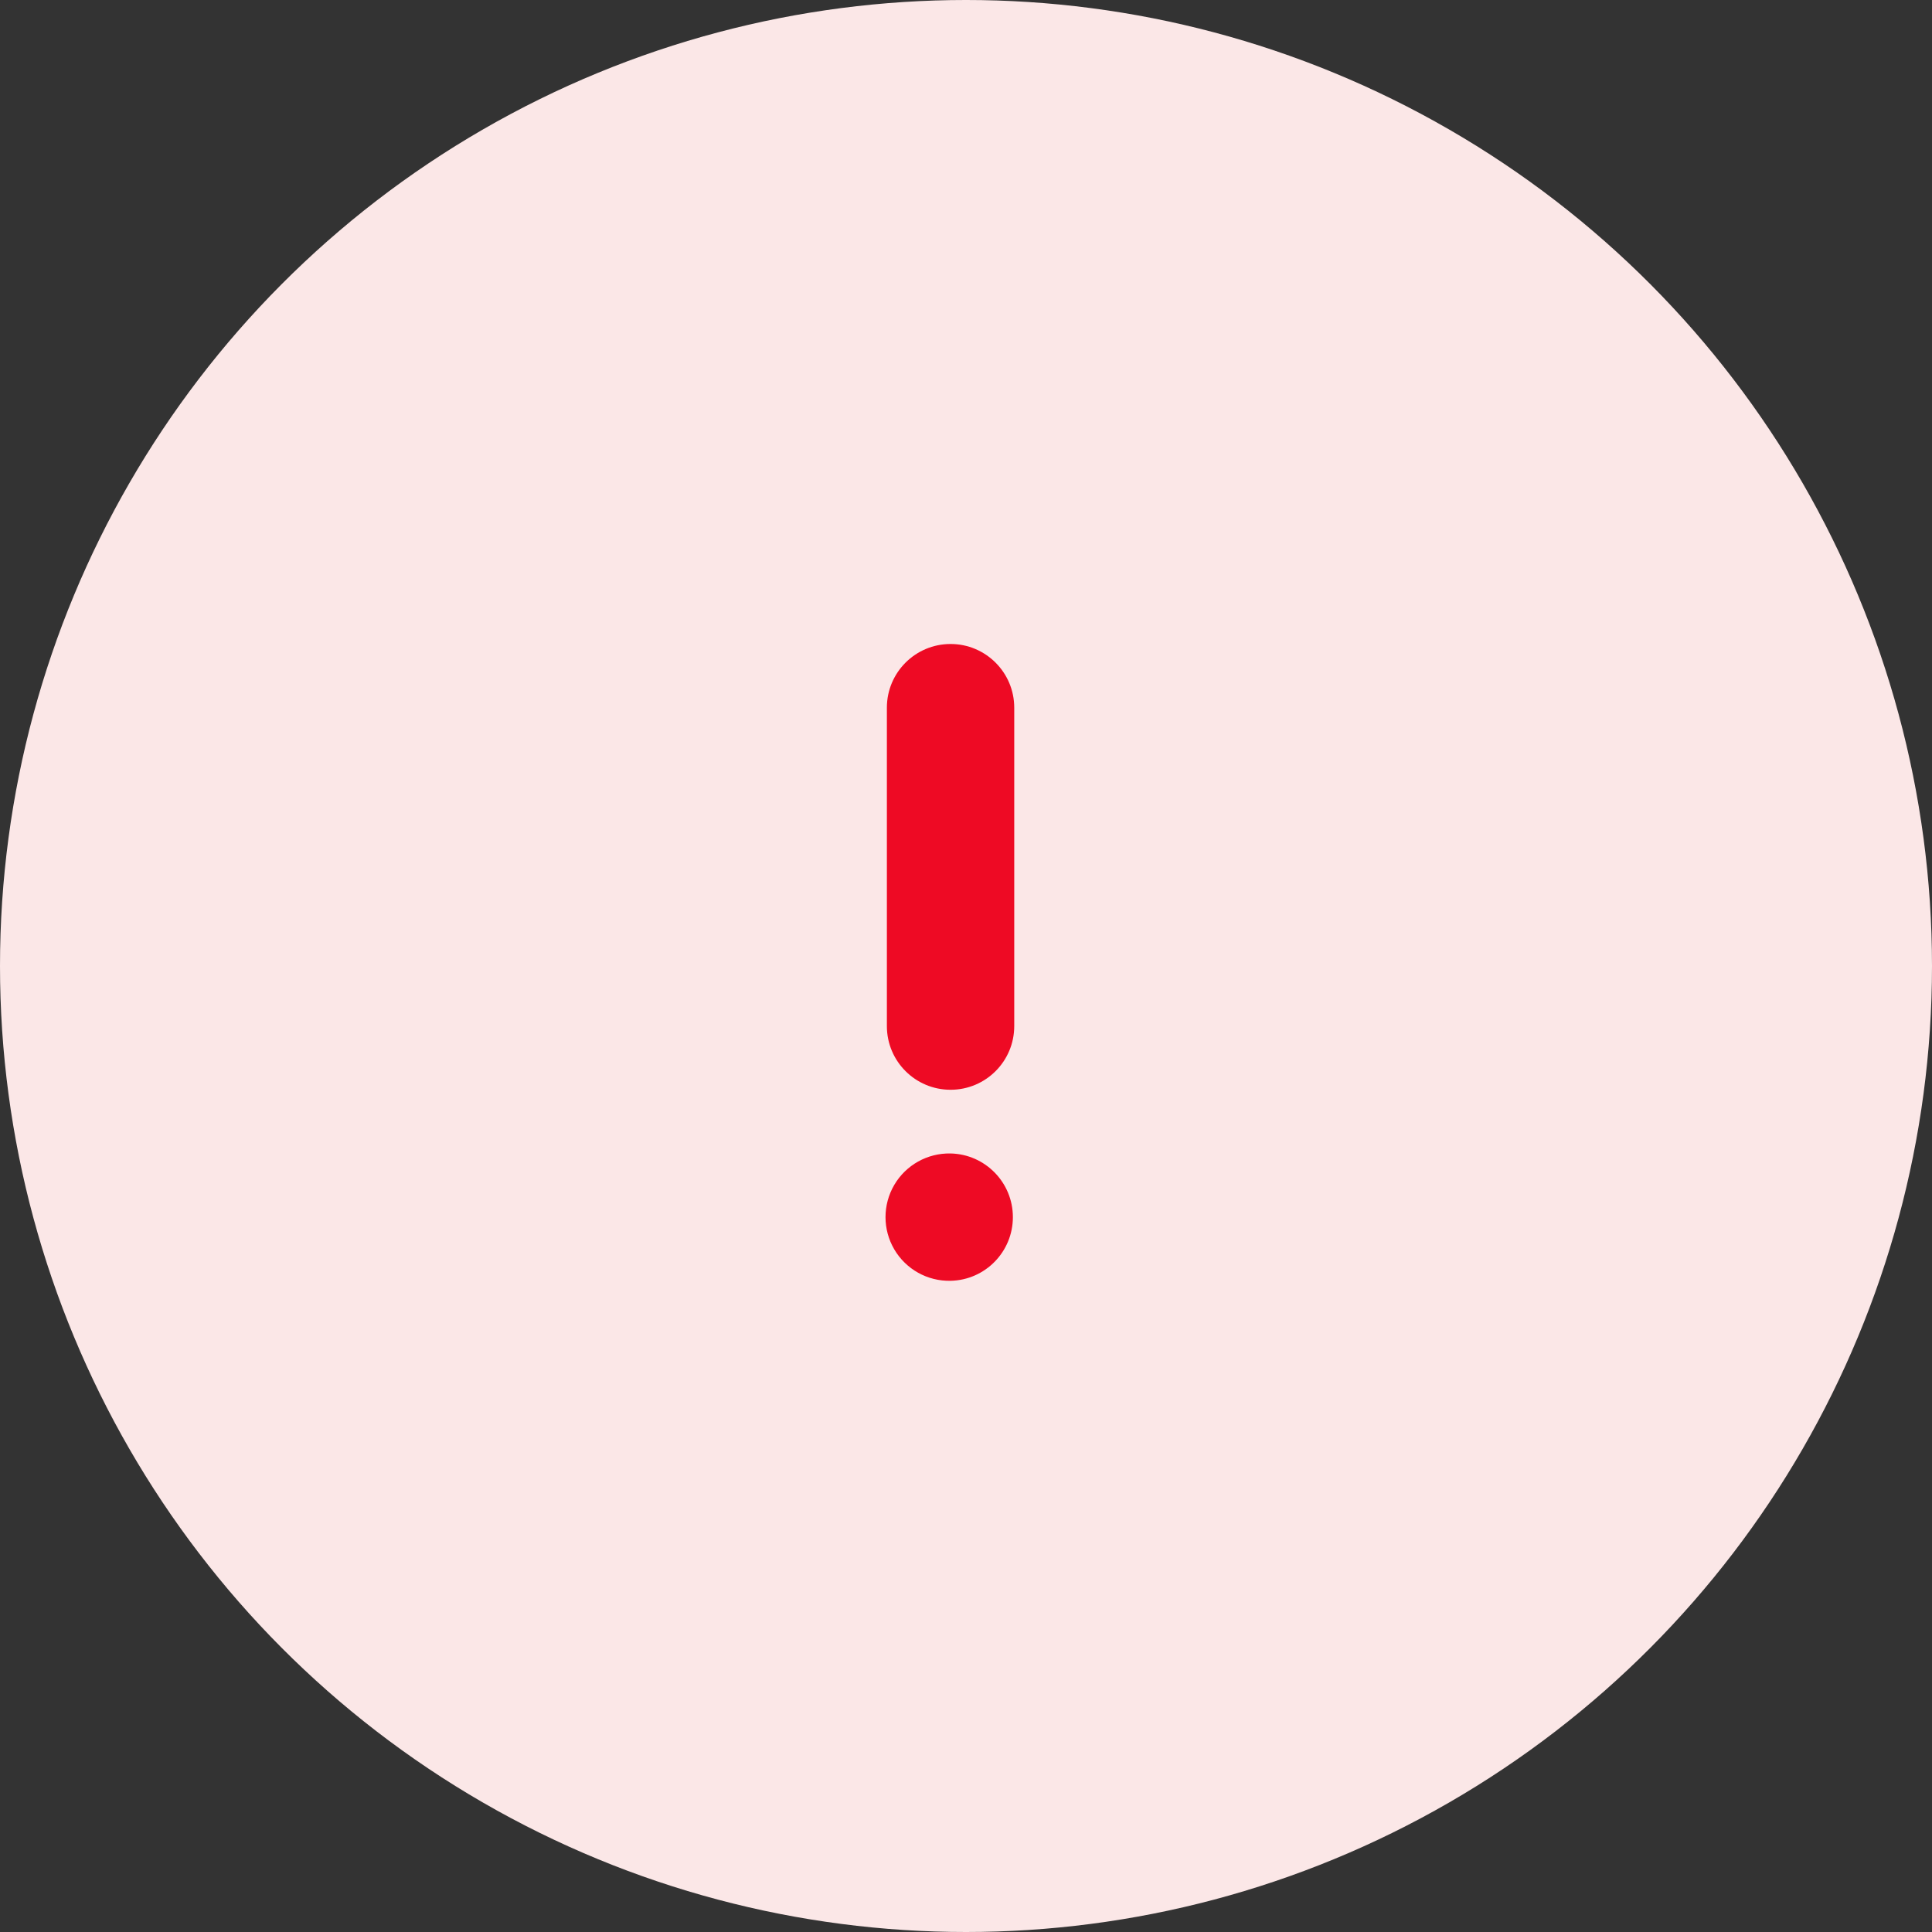 <?xml version="1.0" encoding="UTF-8"?>
<svg width="64px" height="64px" viewBox="0 0 64 64" version="1.1" xmlns="http://www.w3.org/2000/svg" xmlns:xlink="http://www.w3.org/1999/xlink">
    <rect x="0" y="0" width="64" height="64" fill="#333333" stroke="none"/>
    <title>失败</title>
    <g id="批量转账" stroke="none" stroke-width="1" fill="none" fill-rule="evenodd">
        <g id="转账失败" transform="translate(-156, -271)" fill-rule="nonzero">
            <g id="通知" transform="translate(32, 235)">
                <g id="失败" transform="translate(124, 36)">
                    <circle id="椭圆形" fill="#FBE7E7" cx="32" cy="32" r="32"></circle>
                    <path d="M31.489,21.333 C32.653,21.333 33.598,22.278 33.598,23.443 L33.598,33.991 C33.598,35.156 32.654,36.1 31.489,36.1 C30.323,36.1 29.379,35.156 29.379,33.991 L29.379,23.443 C29.379,22.277 30.324,21.333 31.489,21.333 L31.489,21.333 Z M31.489,42.428 C30.724,42.445 30.011,42.047 29.624,41.387 C29.237,40.728 29.237,39.911 29.624,39.251 C30.011,38.592 30.724,38.194 31.489,38.21 C32.636,38.235 33.553,39.172 33.553,40.319 C33.553,41.467 32.636,42.404 31.489,42.428 Z" id="形状" fill="#EE0A24"></path>
                </g>
            </g>
        </g>
    </g>
</svg>